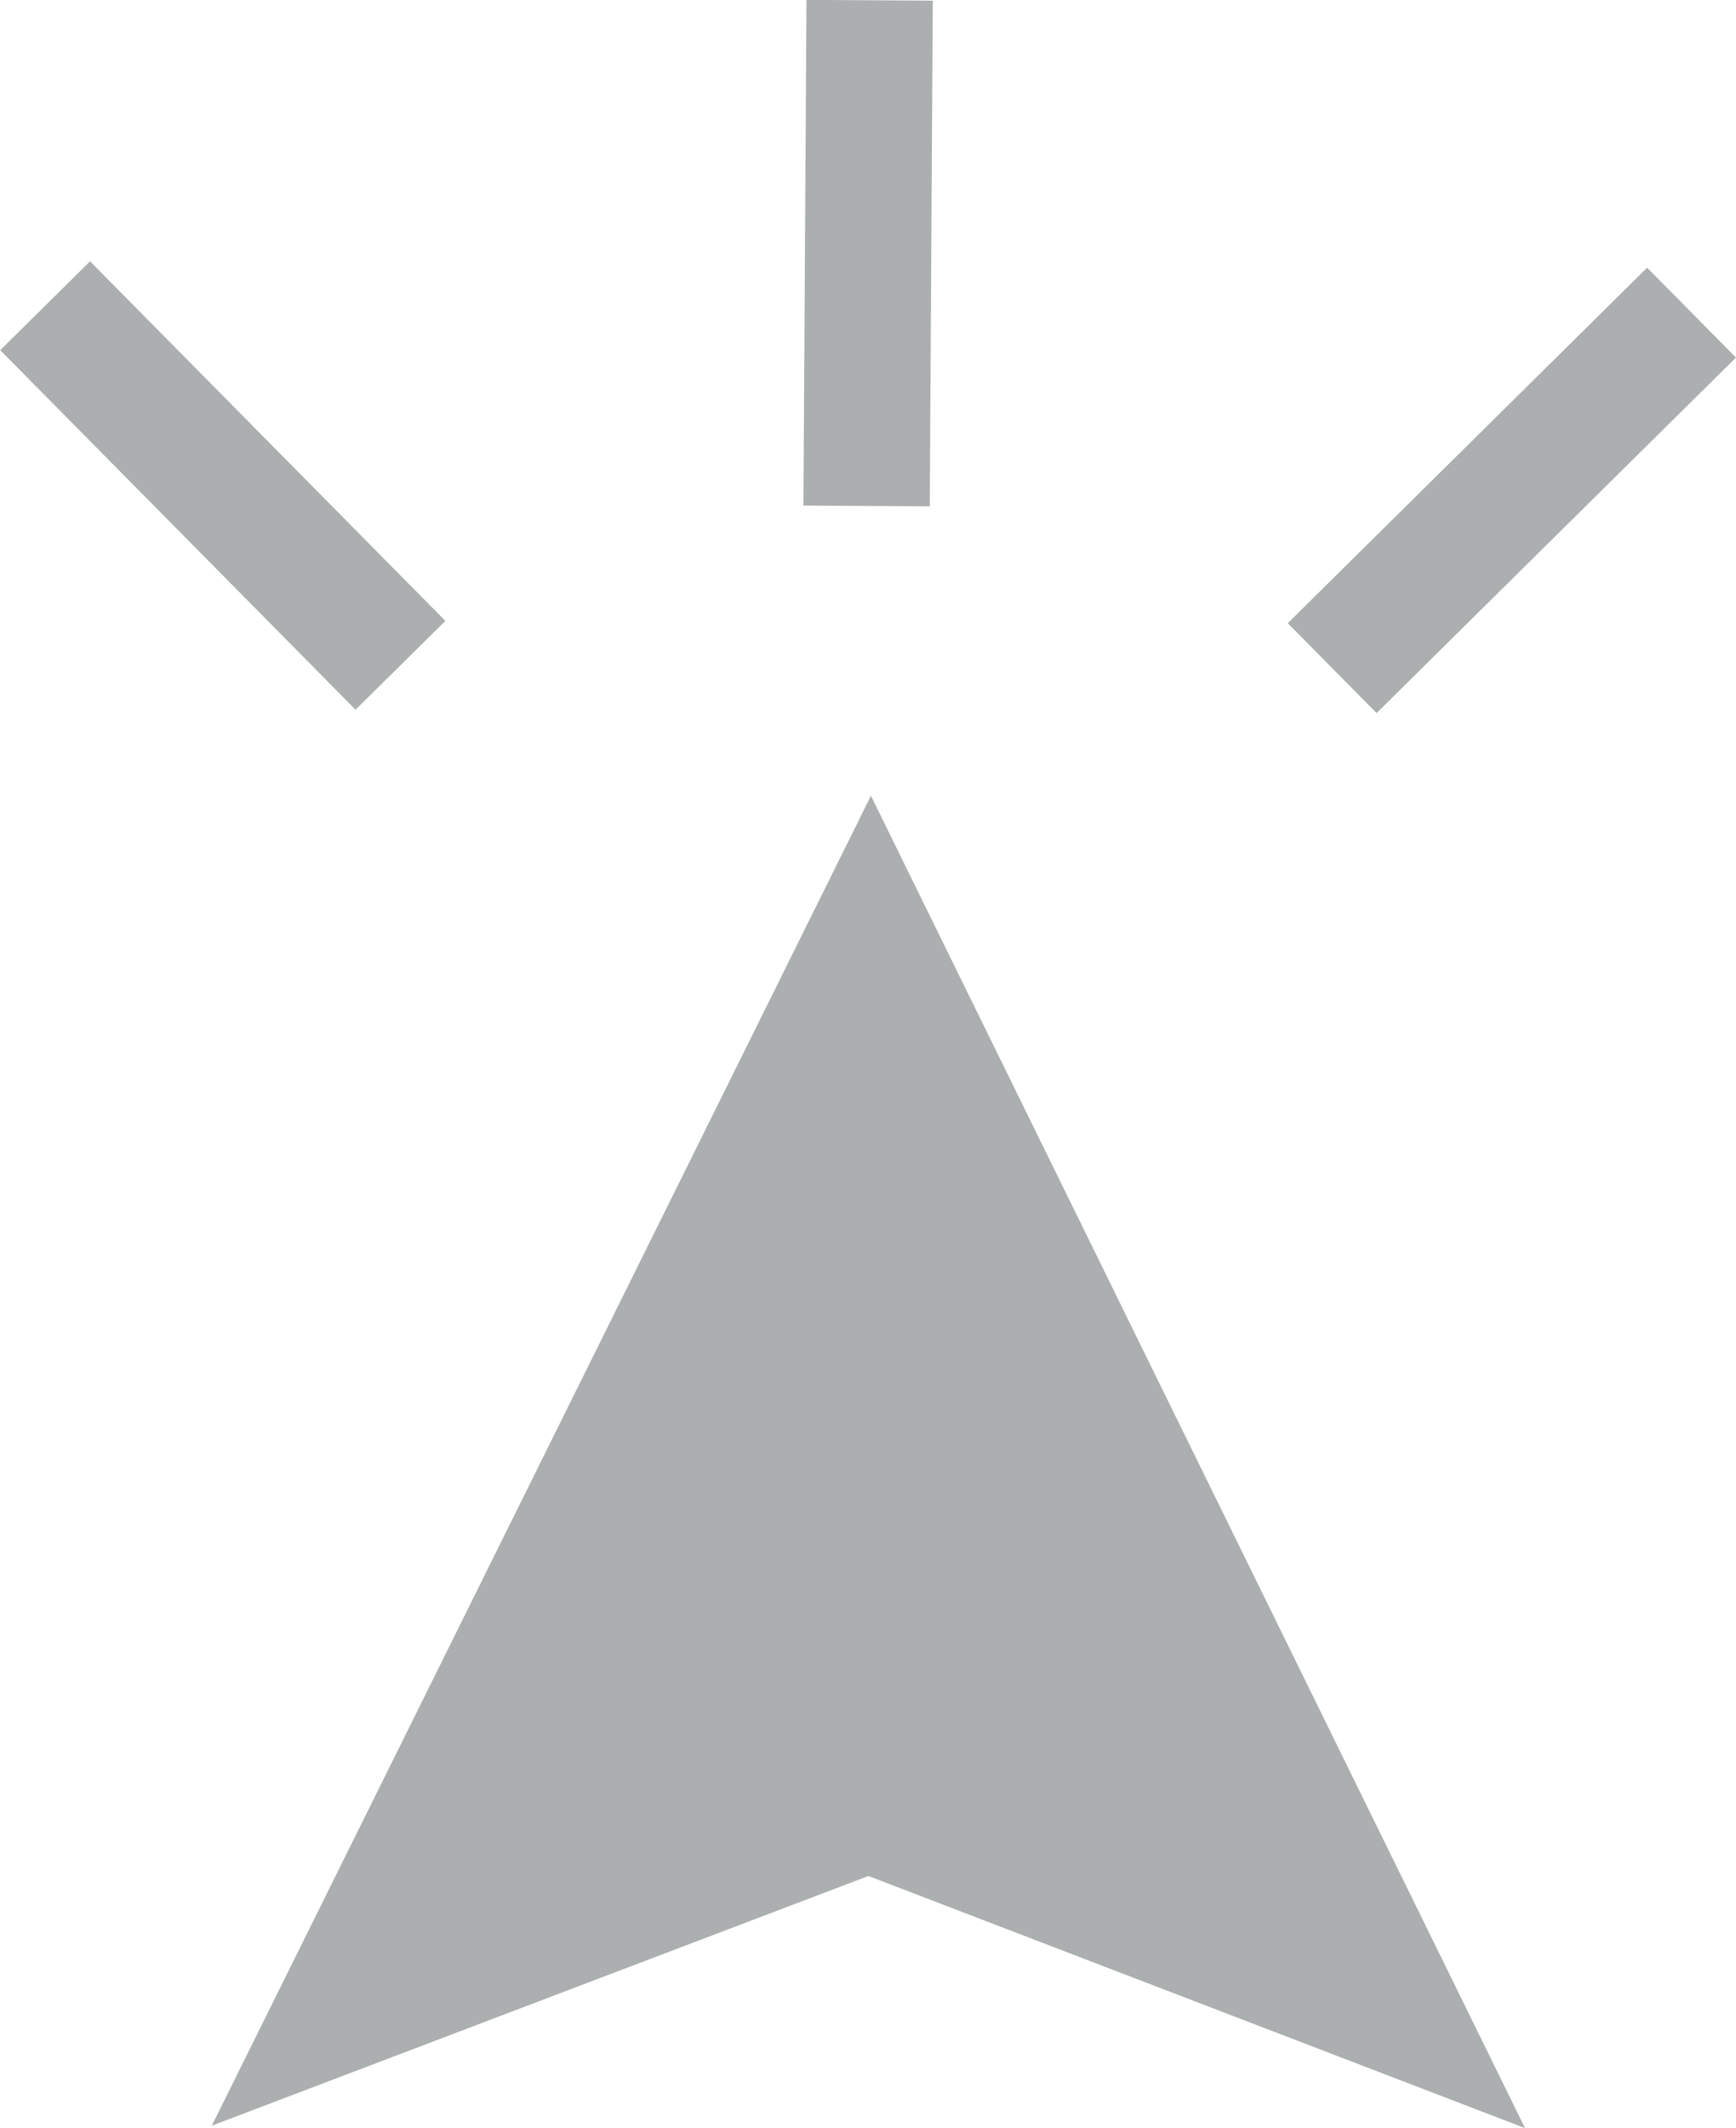 <?xml version="1.0" encoding="utf-8"?>
<!-- Generator: Adobe Illustrator 18.1.0, SVG Export Plug-In . SVG Version: 6.00 Build 0)  -->
<svg version="1.1" id="Layer_1" xmlns="http://www.w3.org/2000/svg" xmlns:xlink="http://www.w3.org/1999/xlink" x="0px" y="0px"
	 viewBox="0 0 51.847 63.526" enable-background="new 0 0 51.847 63.526" xml:space="preserve">
<g>
	
		<rect x="18.388" y="5.671" transform="matrix(-0.006 1 -1 -0.006 33.64 -18.335)" fill="#ACAFAF" width="15.096" height="3.773"/>
	
		<rect x="37.606" y="12.767" transform="matrix(-0.711 0.703 -0.703 -0.711 87.559 -6.686)" fill="#ACAFAF" width="15.096" height="3.774"/>
	
		<rect x="-0.897" y="12.604" transform="matrix(-0.703 -0.711 0.711 -0.703 1.027 29.409)" fill="#ACAFAF" width="15.096" height="3.773"/>
	<polygon display="none" fill="#ACAFAF" points="25.938,25.403 38.915,51.697 12.961,51.697 	"/>
	<rect x="21.839" y="40.989" display="none" fill="#ACAFAF" width="9.002" height="31.78"/>
	<polygon fill="#ACAFAF" points="45.546,63.526 26.011,23.754 6.325,63.454 25.936,56 	"/>
</g>
</svg>
